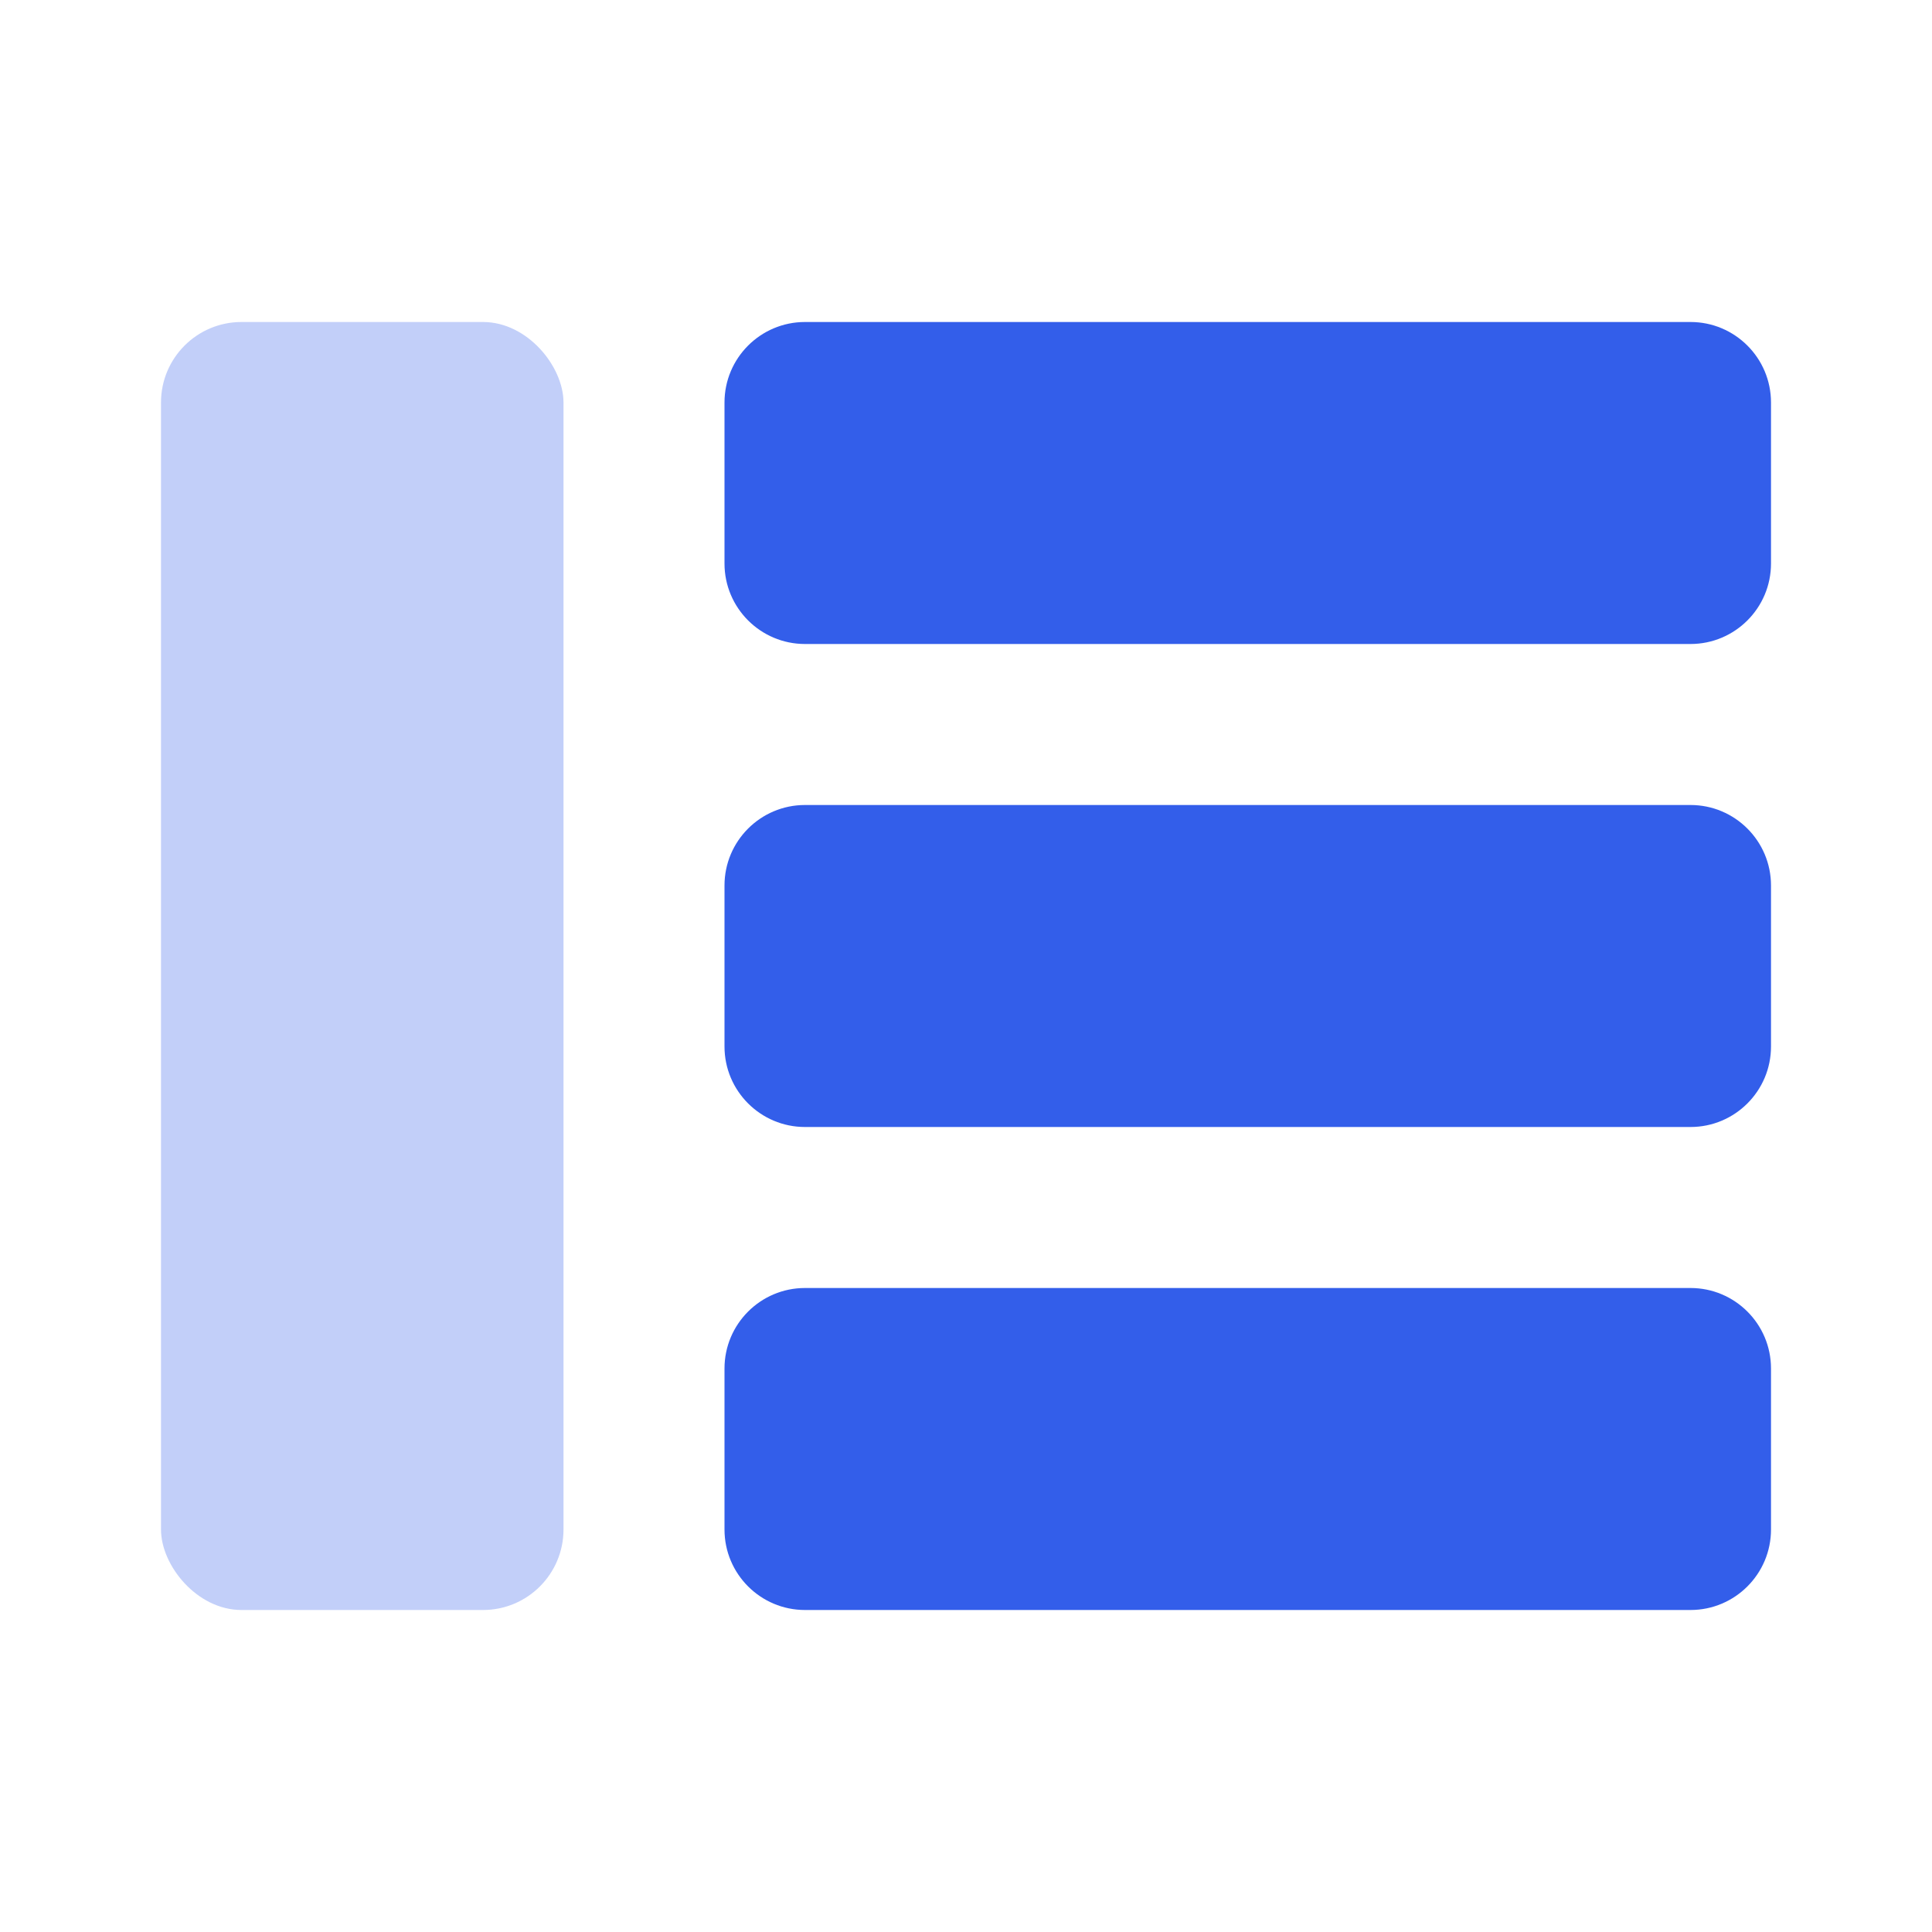 <?xml version="1.0" encoding="UTF-8"?>
<svg width="24px" height="24px" viewBox="0 0 24 24" version="1.1" xmlns="http://www.w3.org/2000/svg" xmlns:xlink="http://www.w3.org/1999/xlink">
    <!-- Generator: Sketch 52.2 (67145) - http://www.bohemiancoding.com/sketch -->
    <title>Stockholm-icons / Layout / Layout-left-panel-2</title>
    <desc>Created with Sketch.</desc>
    <g id="Stockholm-icons-/-Layout-/-Layout-left-panel-2" stroke="none" stroke-width="1" fill="none" fill-rule="evenodd">
        <rect id="bound" x="0" y="0" width="24" height="24"></rect>
        <path d="M10,4 L21,4 C21.552,4 22,4.448 22,5 L22,7 C22,7.552 21.552,8 21,8 L10,8 C9.448,8 9,7.552 9,7 L9,5 C9,4.448 9.448,4 10,4 Z M10,10 L21,10 C21.552,10 22,10.448 22,11 L22,13 C22,13.552 21.552,14 21,14 L10,14 C9.448,14 9,13.552 9,13 L9,11 C9,10.448 9.448,10 10,10 Z M10,16 L21,16 C21.552,16 22,16.448 22,17 L22,19 C22,19.552 21.552,20 21,20 L10,20 C9.448,20 9,19.552 9,19 L9,17 C9,16.448 9.448,16 10,16 Z" id="Combined-Shape" fill="#335EEA"></path>
        <rect id="Rectangle-7-Copy-2" fill="#335EEA" opacity="0.3" x="2" y="4" width="5" height="16" rx="1"></rect>
    </g>
</svg>